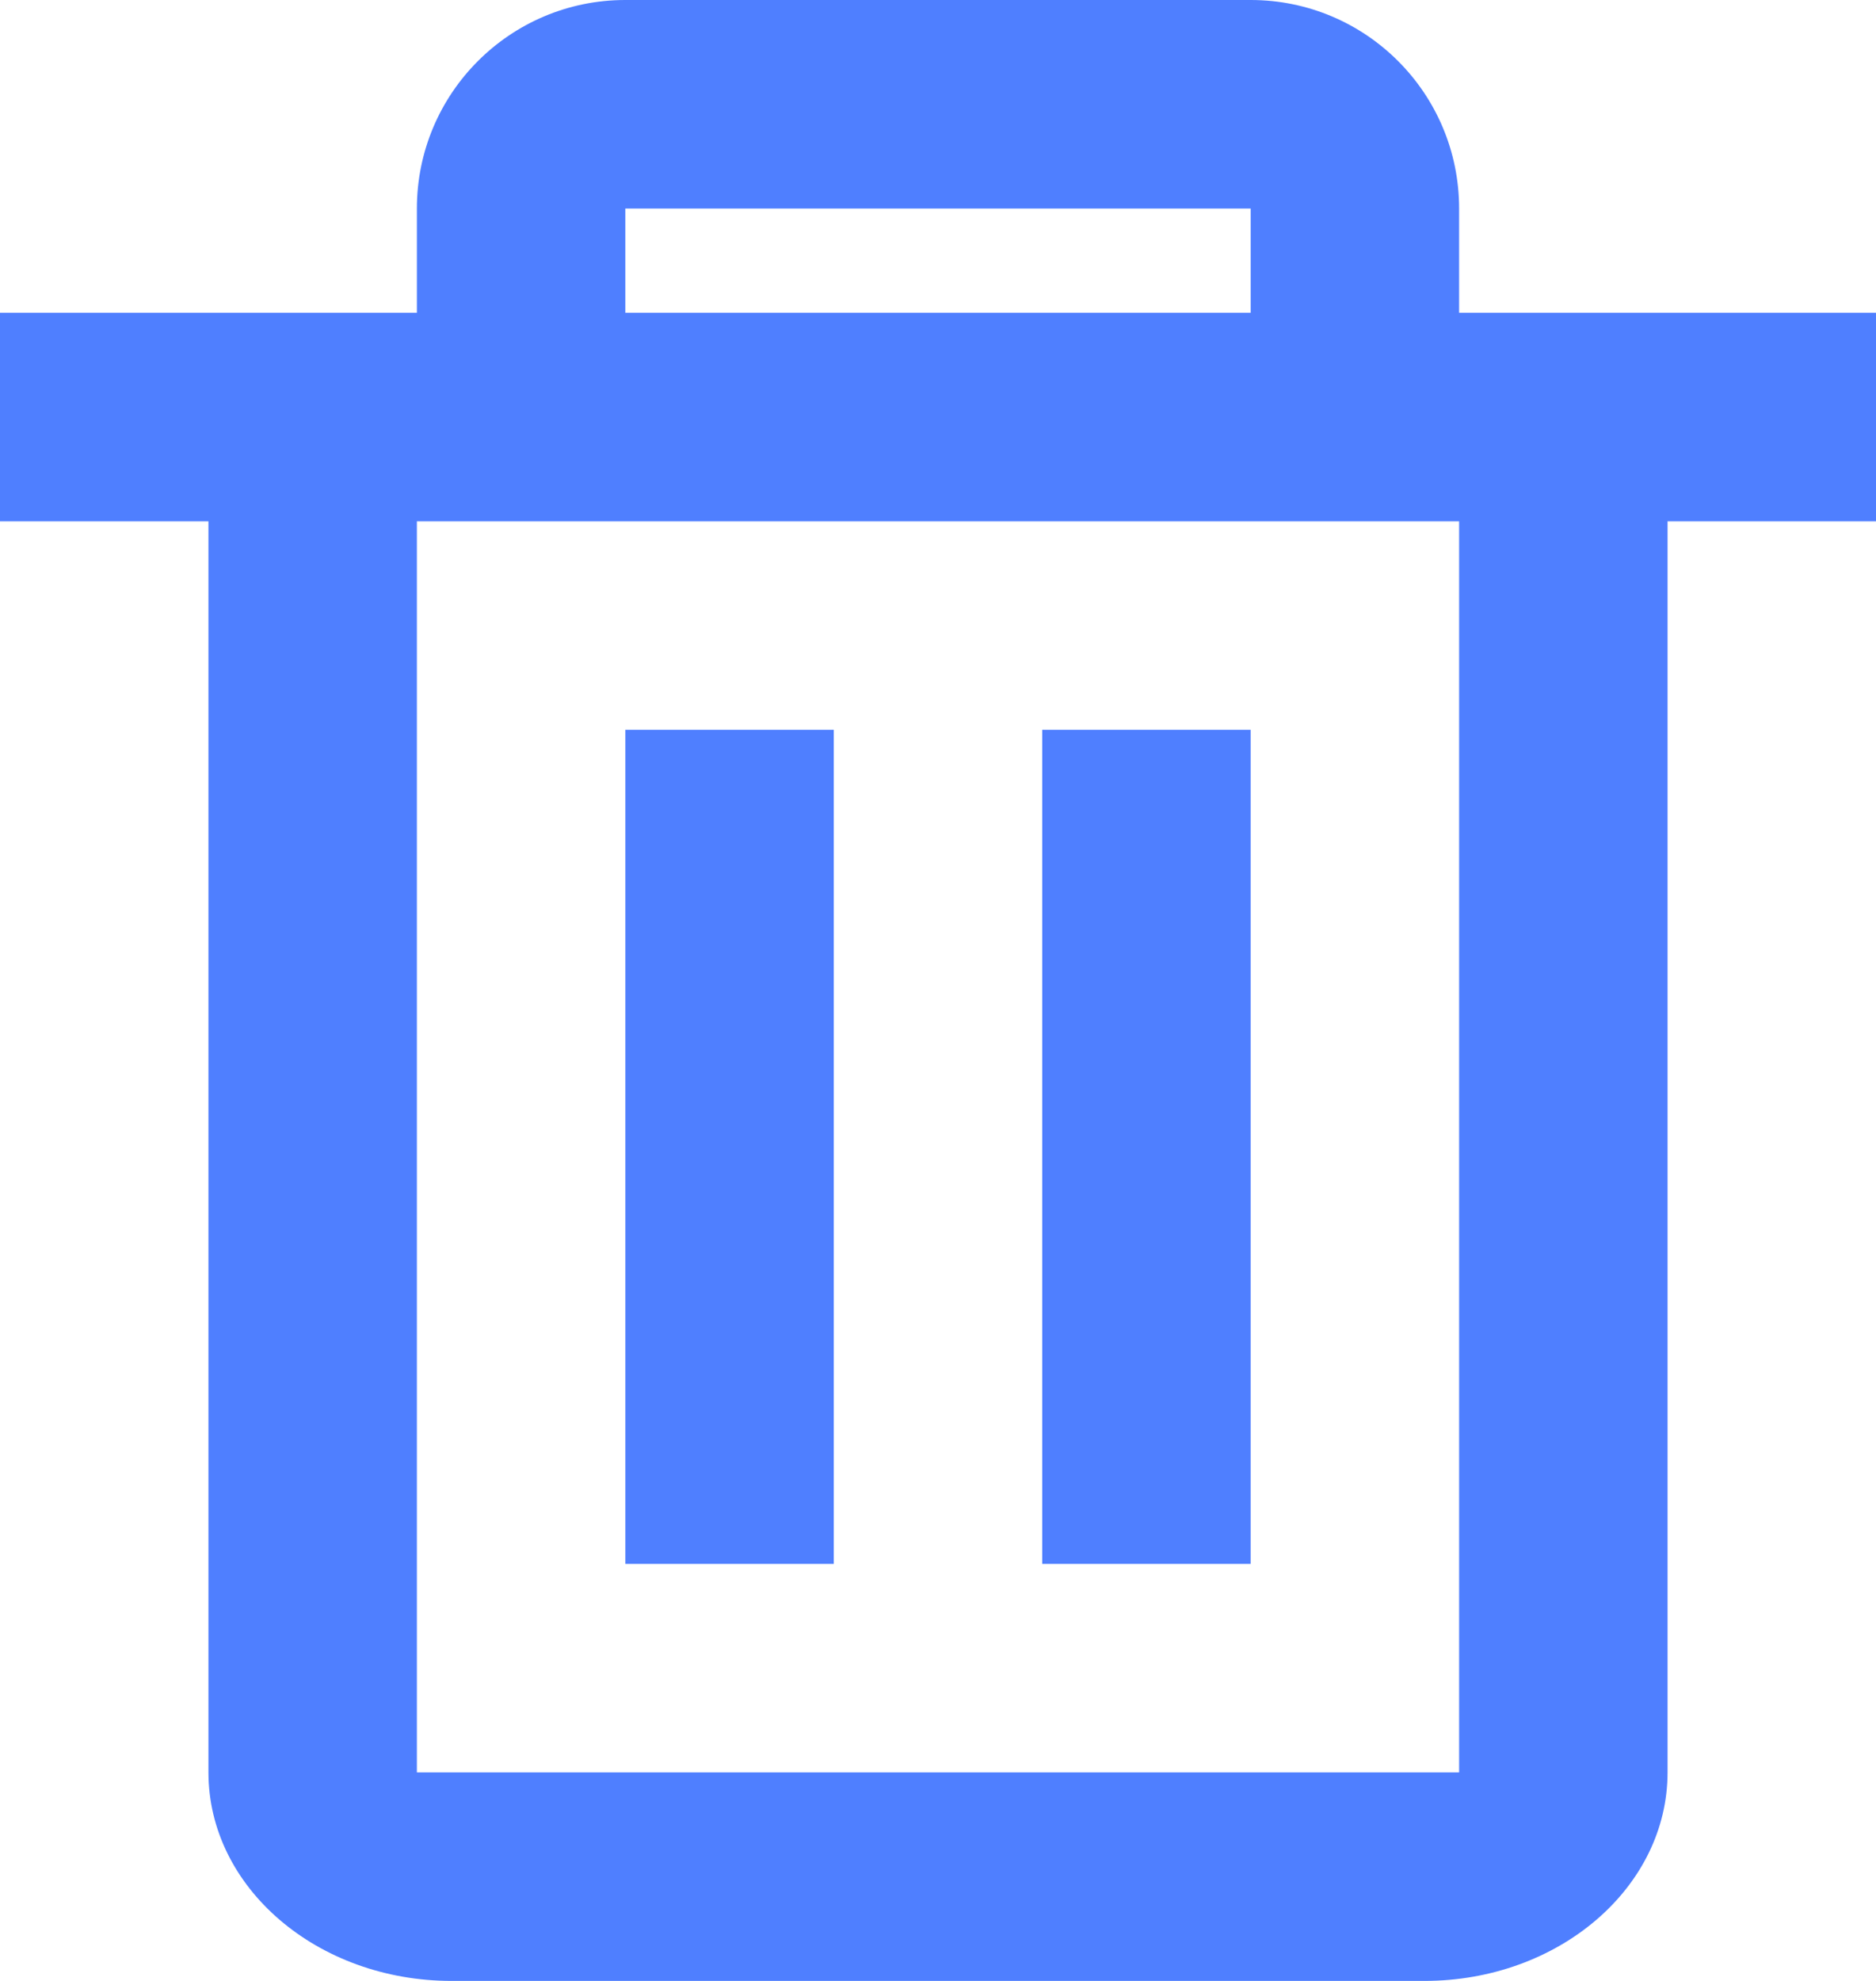 <svg width="18" height="19" viewBox="0 0 18 19" fill="none" xmlns="http://www.w3.org/2000/svg">
  <path d="M4 3V2C4 0.895 4.895 0 6 0H12C13.105 0 14 0.895 14 2V3H18V5H16V17C16 18.105 14.955 19 13.667 19H4.333C3.045 19 2 18.105 2 17V5H0V3H4ZM4 5V17H14V5H4ZM6 7H8V15H6V7ZM10 7H12V15H10V7ZM6 3H12V2H6V3Z" fill="#4F7FFF"/>
</svg>
